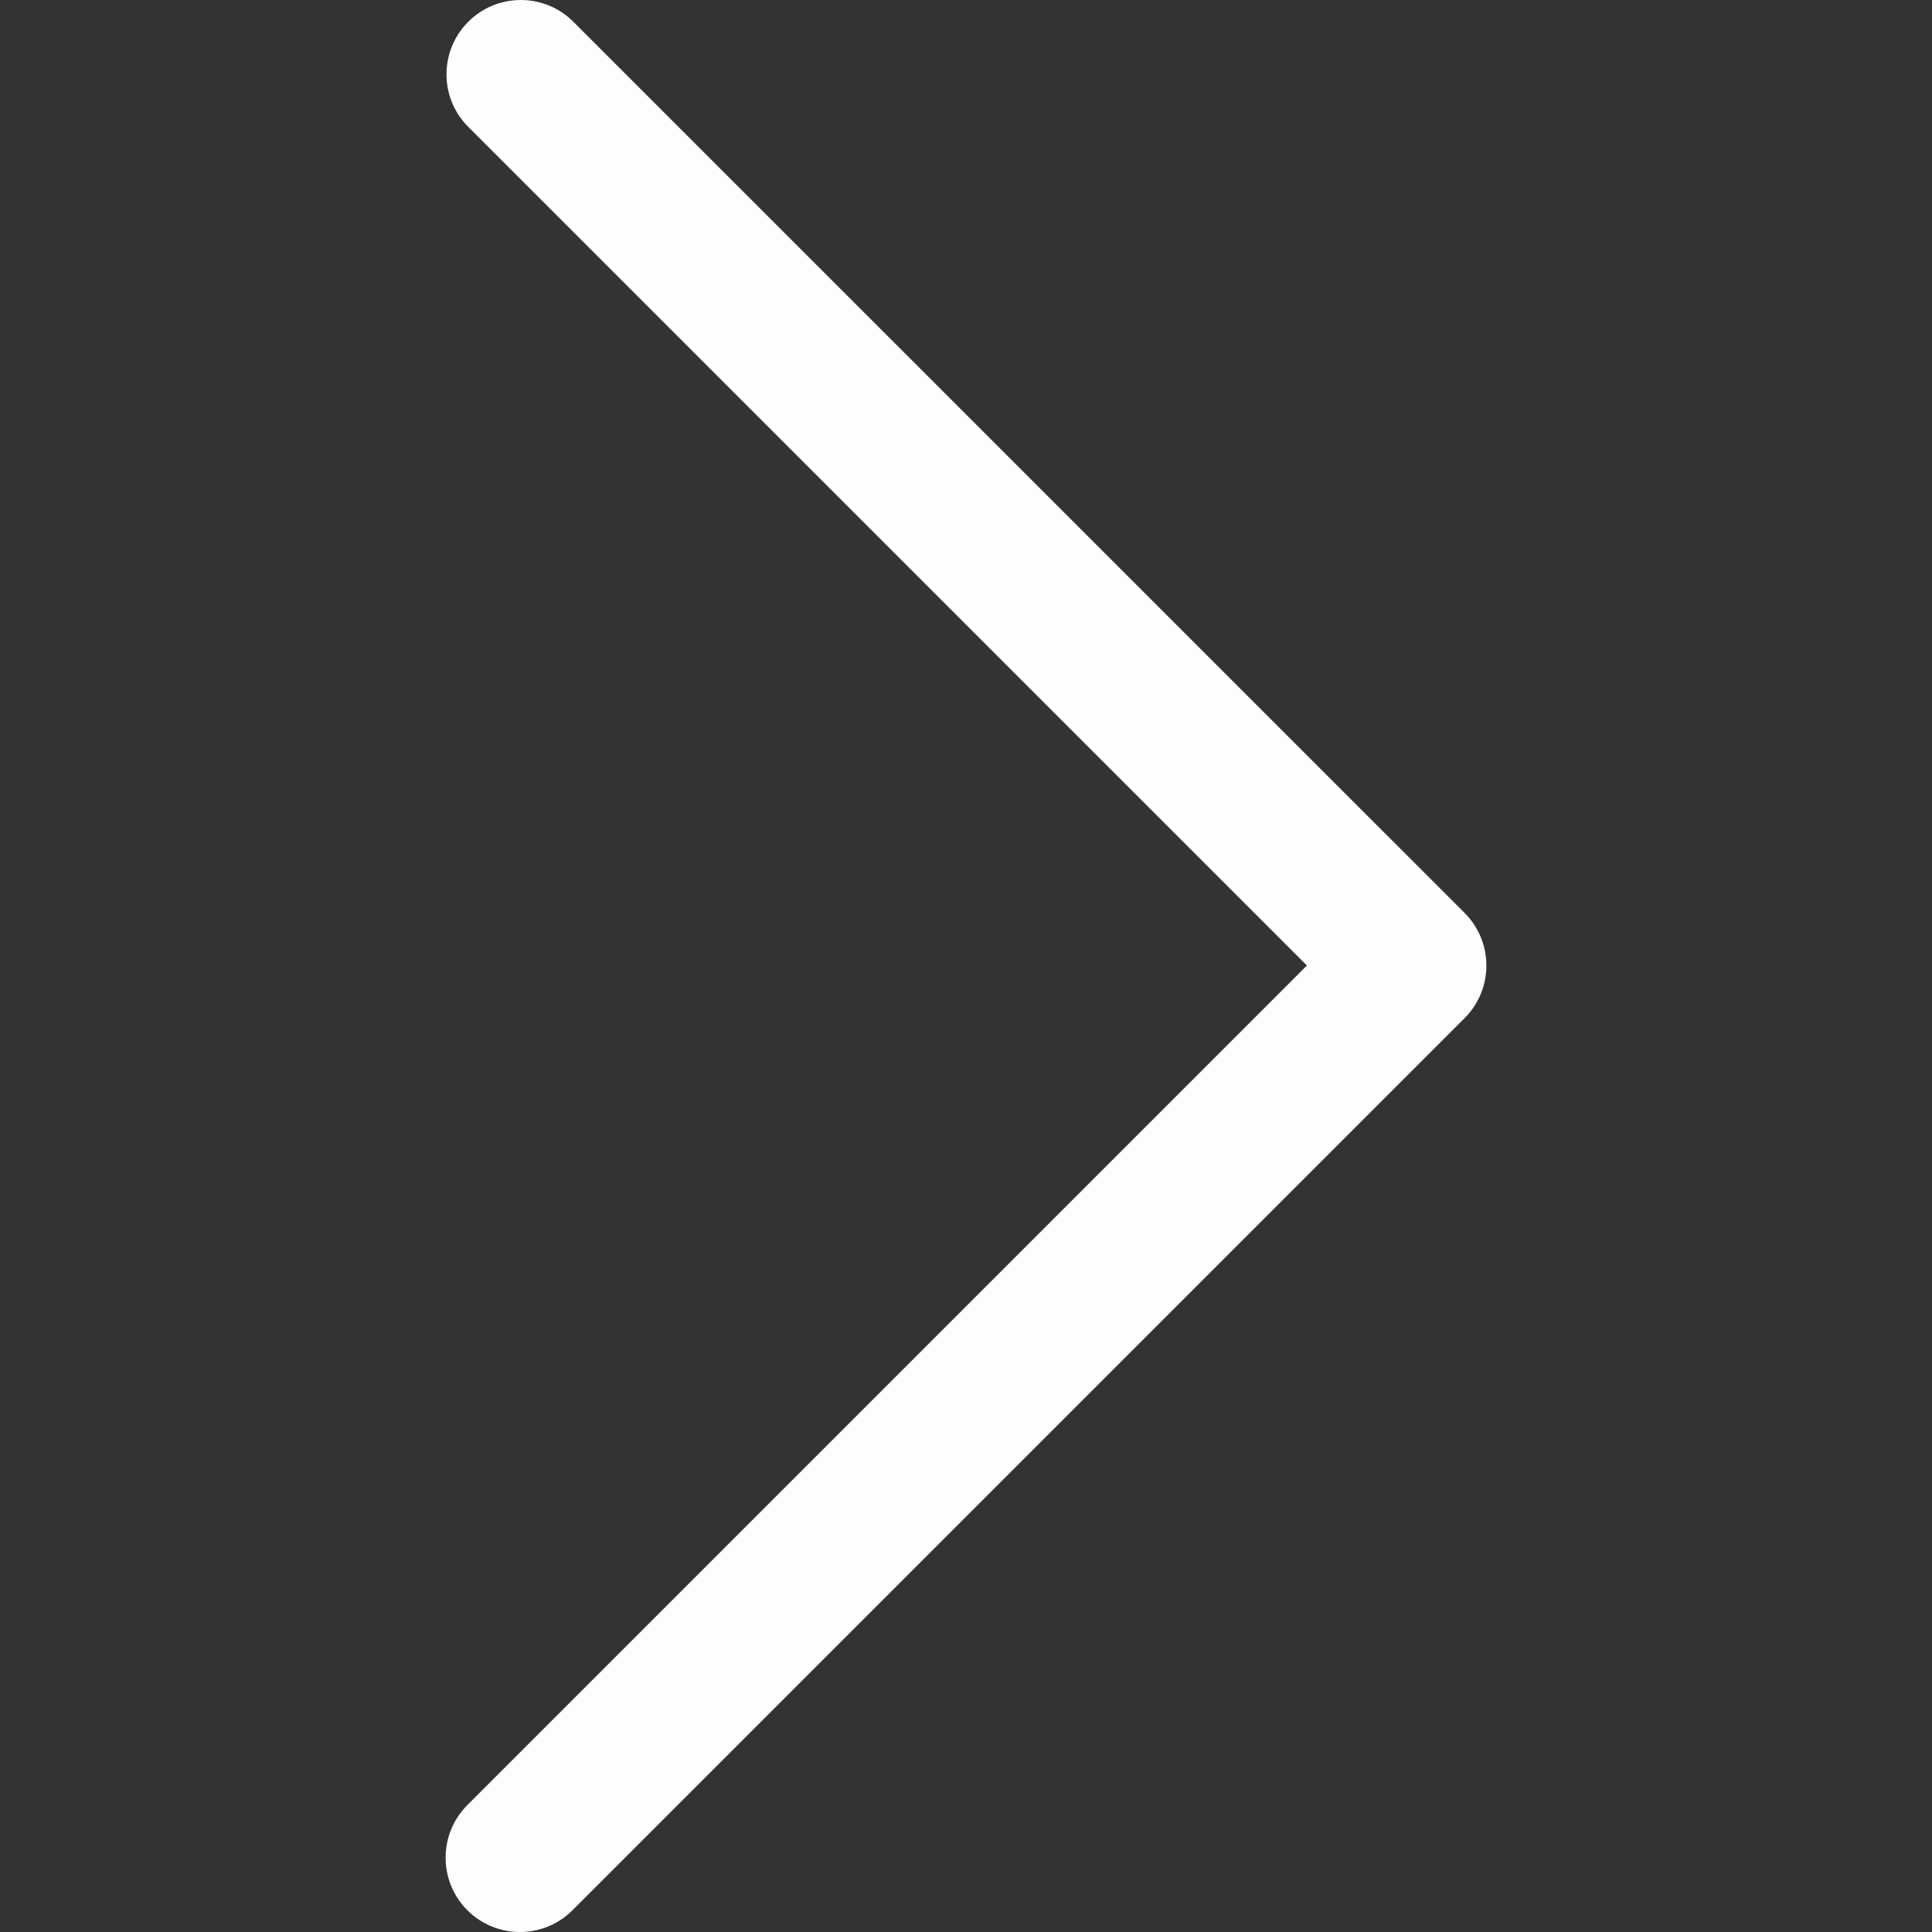 <svg width="20" height="20" viewBox="0 0 20 20" fill="none" xmlns="http://www.w3.org/2000/svg">
<rect x="0" y="0" width="20" height="20" fill="#333333" stroke="none"/>
<g clip-path="url(#clip0)">
<path d="M15.162 9.451L5.926 0.216C5.621 -0.079 5.133 -0.071 4.838 0.235C4.55 0.533 4.55 1.006 4.838 1.304L13.529 9.995L4.838 18.686C4.538 18.987 4.538 19.474 4.838 19.775C5.139 20.075 5.626 20.075 5.926 19.775L15.162 10.539C15.462 10.239 15.462 9.752 15.162 9.451Z" fill="#FDFDFD"/>
</g>
<defs>
<clipPath id="clip0">
<rect width="20" height="20" fill="white"/>
</clipPath>
</defs>
</svg>

